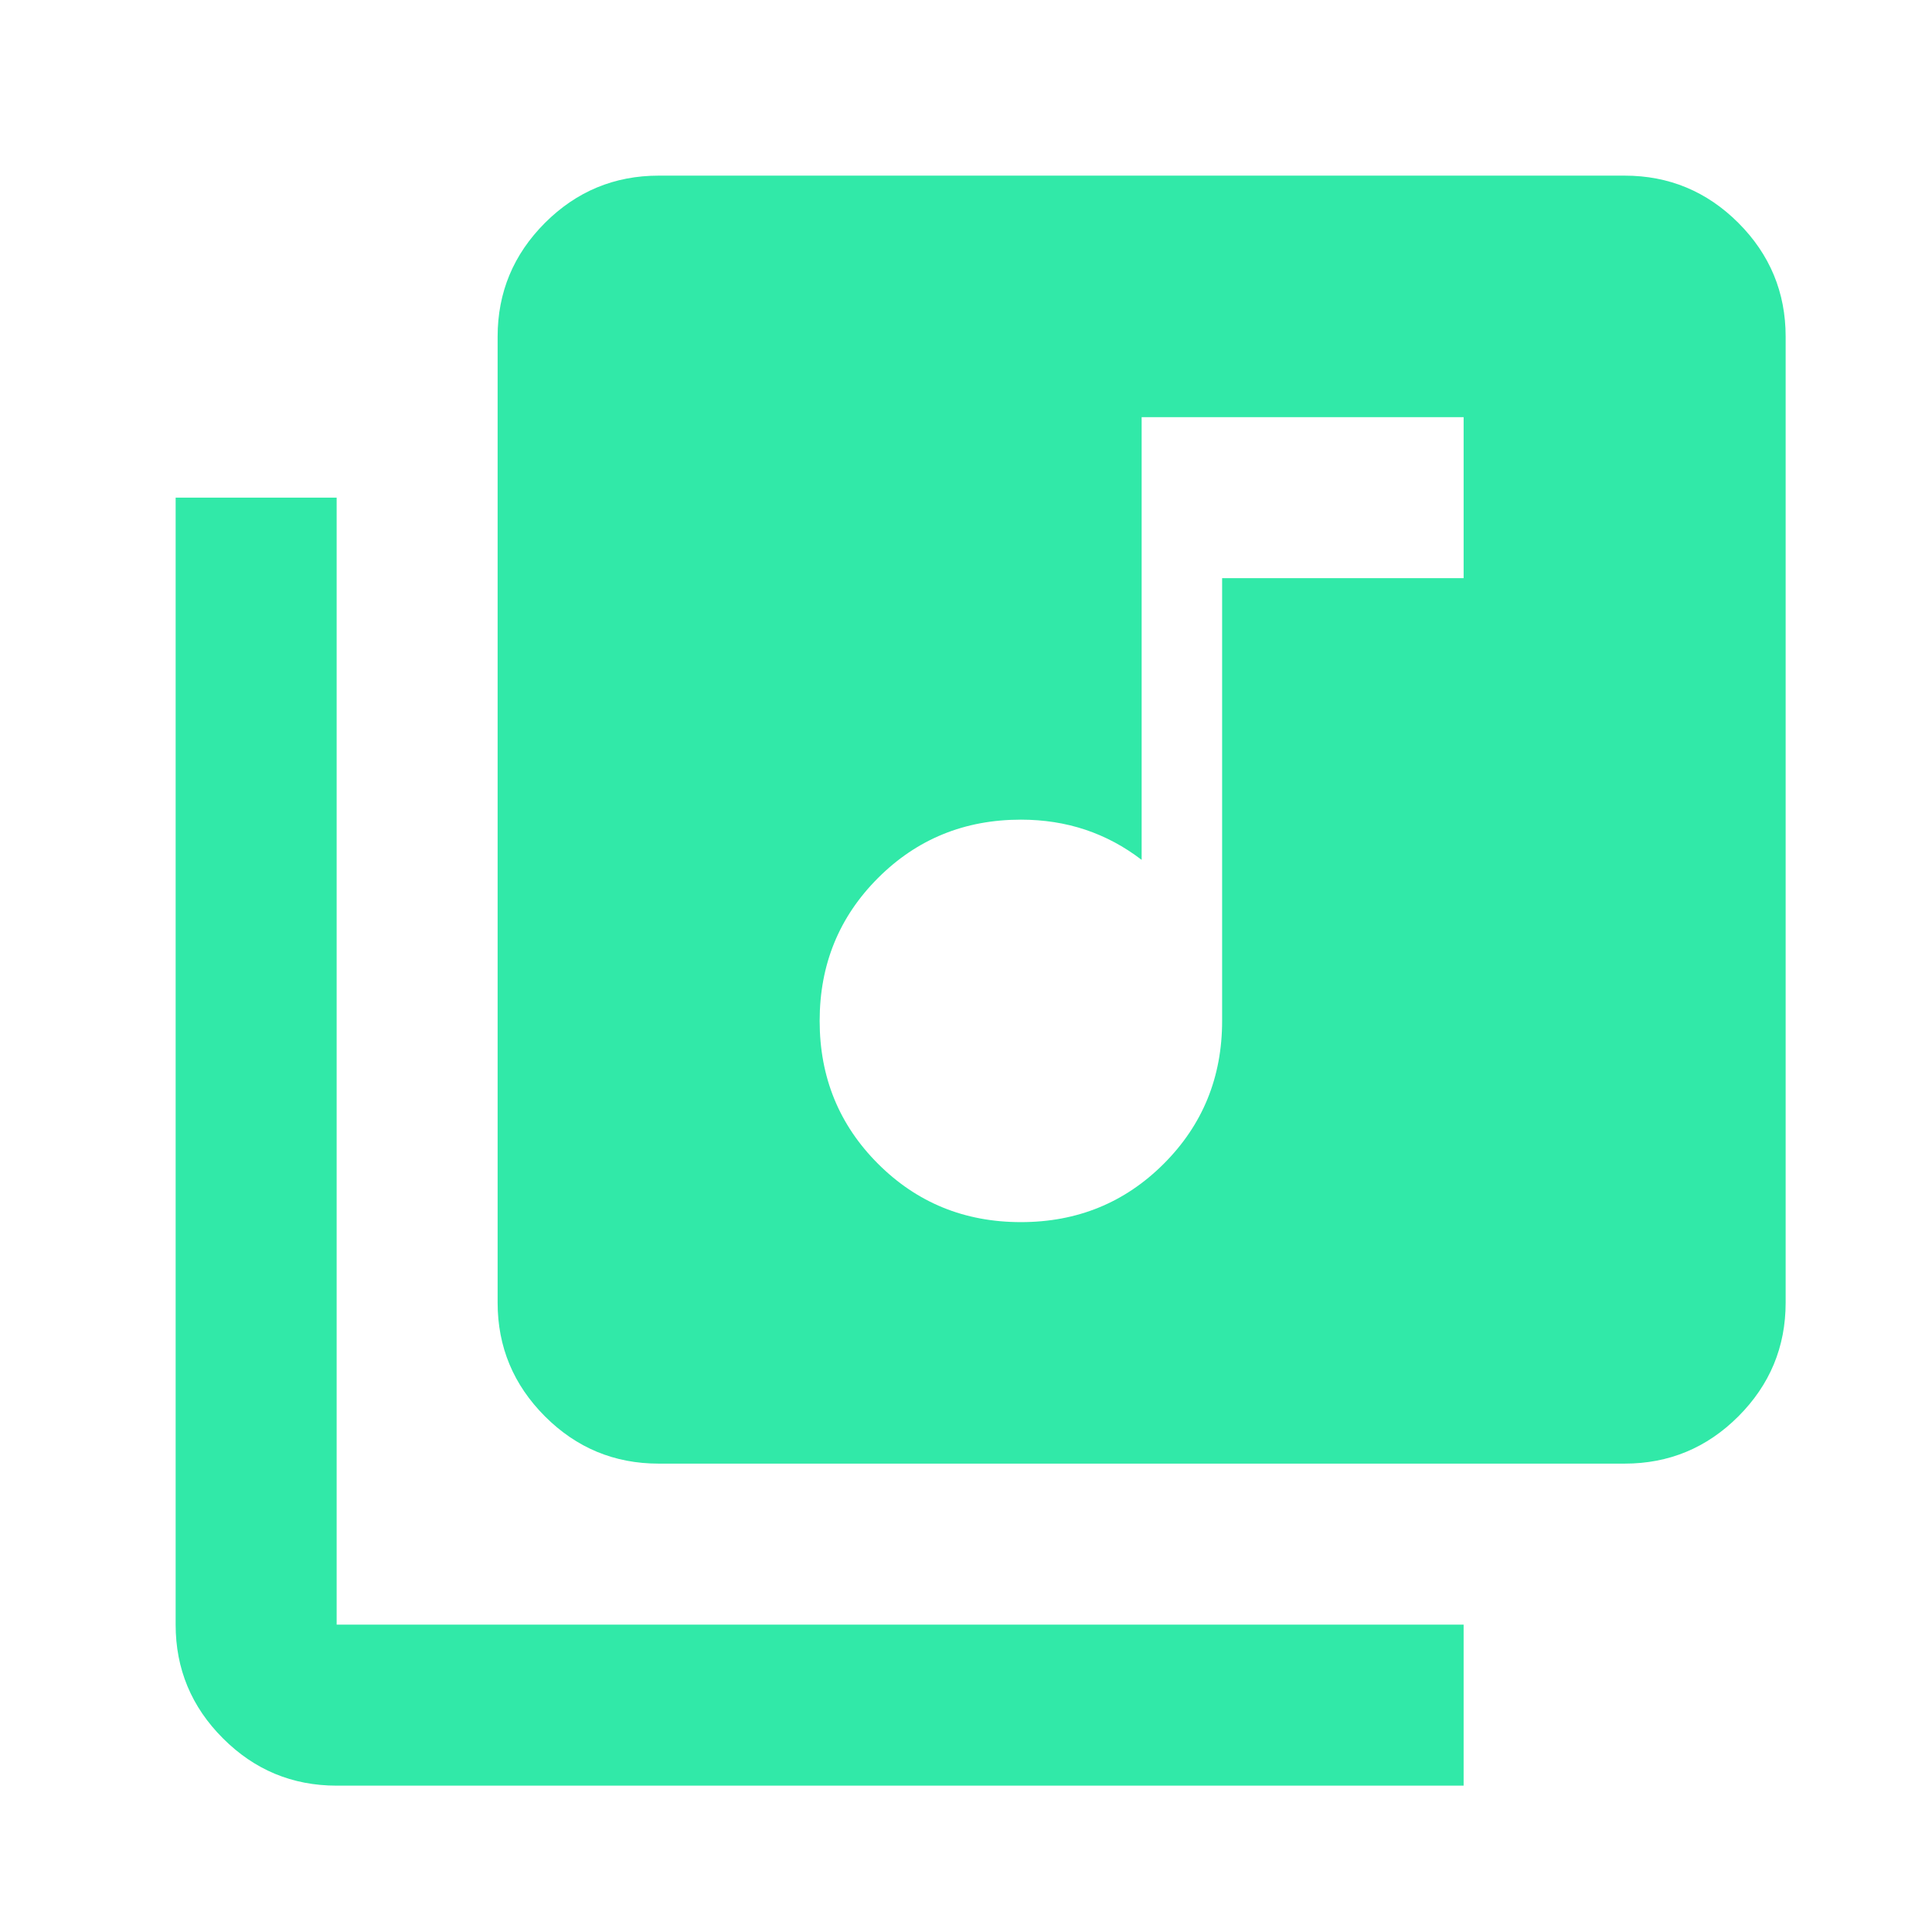 <svg width="44" height="44" viewBox="0 0 44 44" fill="none" xmlns="http://www.w3.org/2000/svg">
<path d="M23.25 27.833C24.533 27.833 25.618 27.39 26.504 26.504C27.39 25.618 27.833 24.533 27.833 23.25V13.167H33.333V9.5H26V19.583C25.603 19.278 25.175 19.049 24.717 18.896C24.258 18.743 23.769 18.667 23.25 18.667C21.967 18.667 20.882 19.11 19.996 19.996C19.11 20.882 18.667 21.967 18.667 23.25C18.667 24.533 19.11 25.618 19.996 26.504C20.882 27.39 21.967 27.833 23.25 27.833ZM15 33.333C13.992 33.333 13.129 32.975 12.411 32.257C11.693 31.538 11.333 30.675 11.333 29.667V7.667C11.333 6.658 11.693 5.795 12.411 5.076C13.129 4.359 13.992 4 15 4H37C38.008 4 38.872 4.359 39.59 5.076C40.308 5.795 40.667 6.658 40.667 7.667V29.667C40.667 30.675 40.308 31.538 39.59 32.257C38.872 32.975 38.008 33.333 37 33.333H15ZM7.667 40.667C6.658 40.667 5.795 40.308 5.078 39.59C4.359 38.872 4 38.008 4 37V11.333H7.667V37H33.333V40.667H7.667Z" fill="#31E9A8"/>
</svg>

